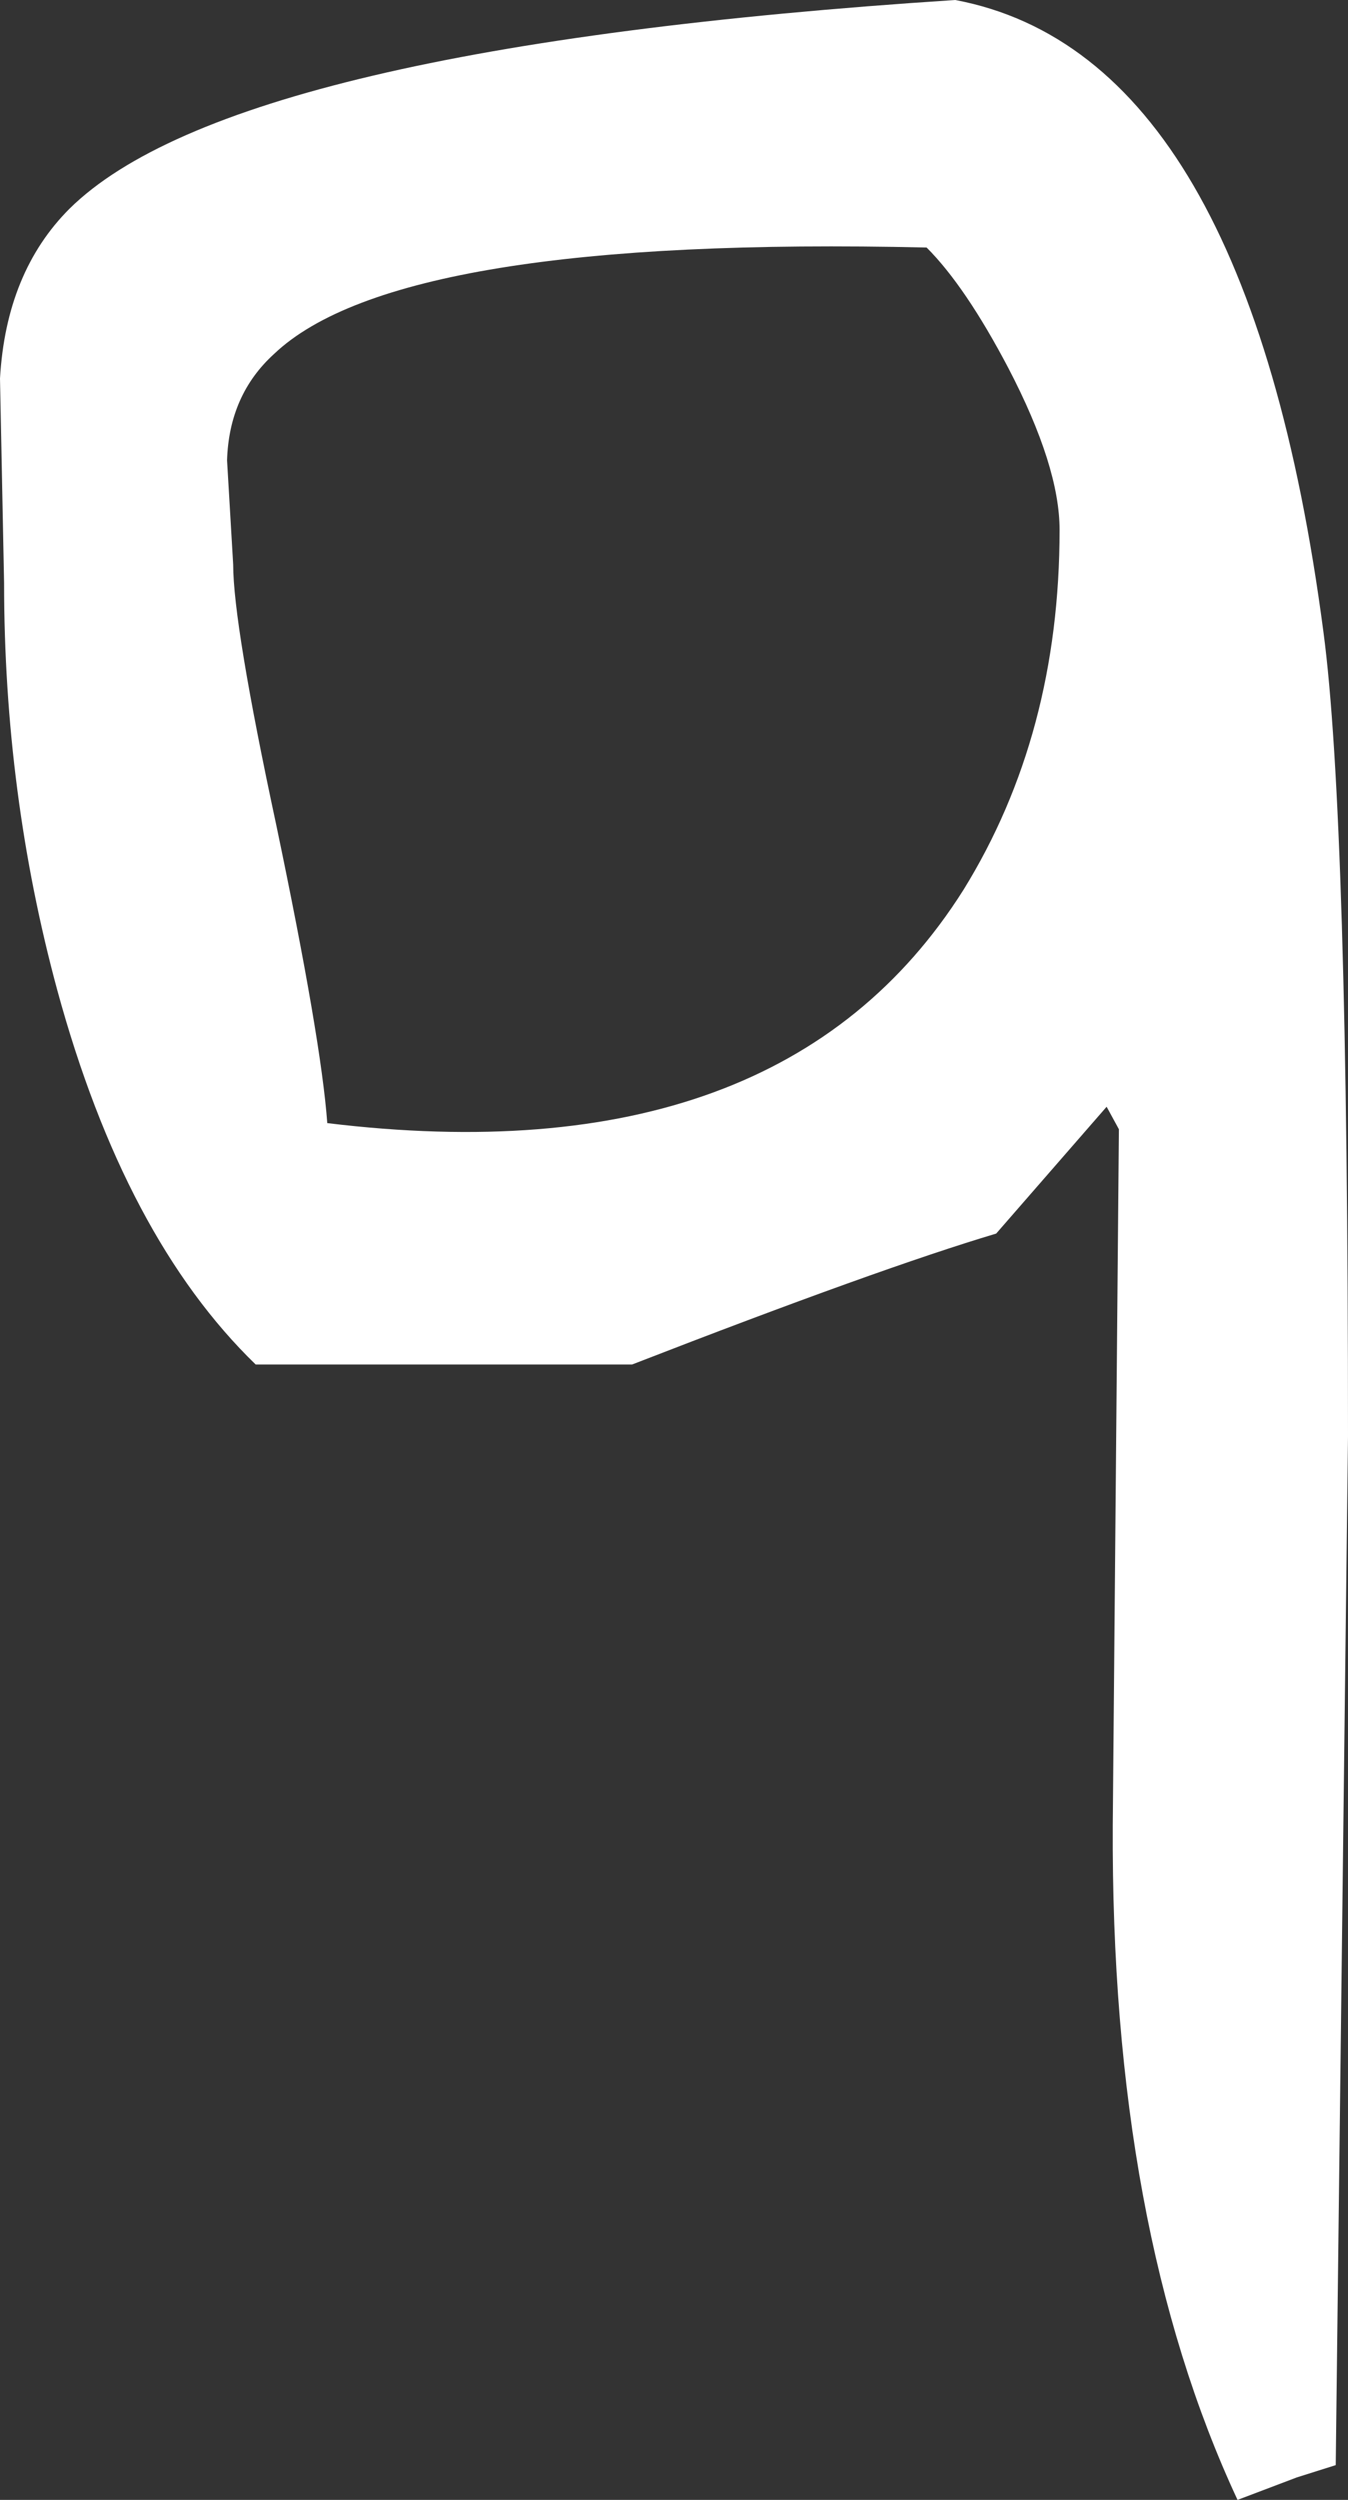 <?xml version="1.0" encoding="UTF-8" standalone="no"?>
<svg xmlns:ffdec="https://www.free-decompiler.com/flash" xmlns:xlink="http://www.w3.org/1999/xlink" ffdec:objectType="shape" height="61.1px" width="32.95px" xmlns="http://www.w3.org/2000/svg">
  <rect width="100%" height="100%" fill="#333333" stroke="none"/>
  <g transform="matrix(1.0, 0.0, 0.0, 1.0, 25.65, 215.75)">
    <path d="M6.05 -155.2 L4.6 -154.65 Q1.5 -161.3 1.55 -171.15 L1.7 -188.15 1.4 -188.7 -1.3 -185.6 Q-4.15 -184.75 -10.2 -182.4 L-19.4 -182.4 Q-22.6 -185.5 -24.25 -191.55 -25.55 -196.35 -25.55 -201.5 L-25.65 -206.5 Q-25.5 -209.1 -23.95 -210.65 -19.95 -214.6 -2.3 -215.75 4.85 -214.4 6.7 -200.3 7.3 -195.8 7.3 -180.65 L7.0 -155.5 6.05 -155.2 M-18.95 -207.1 Q-20.05 -206.1 -20.1 -204.5 L-19.95 -201.95 Q-19.95 -200.5 -18.9 -195.6 -17.8 -190.35 -17.65 -188.3 -6.55 -186.95 -2.1 -194.0 0.25 -197.8 0.25 -202.8 0.25 -204.35 -1.0 -206.75 -2.05 -208.75 -3.0 -209.7 -15.9 -210.0 -18.95 -207.1" fill="#ffffff" fill-rule="evenodd" stroke="none"/>
  </g>
</svg>
